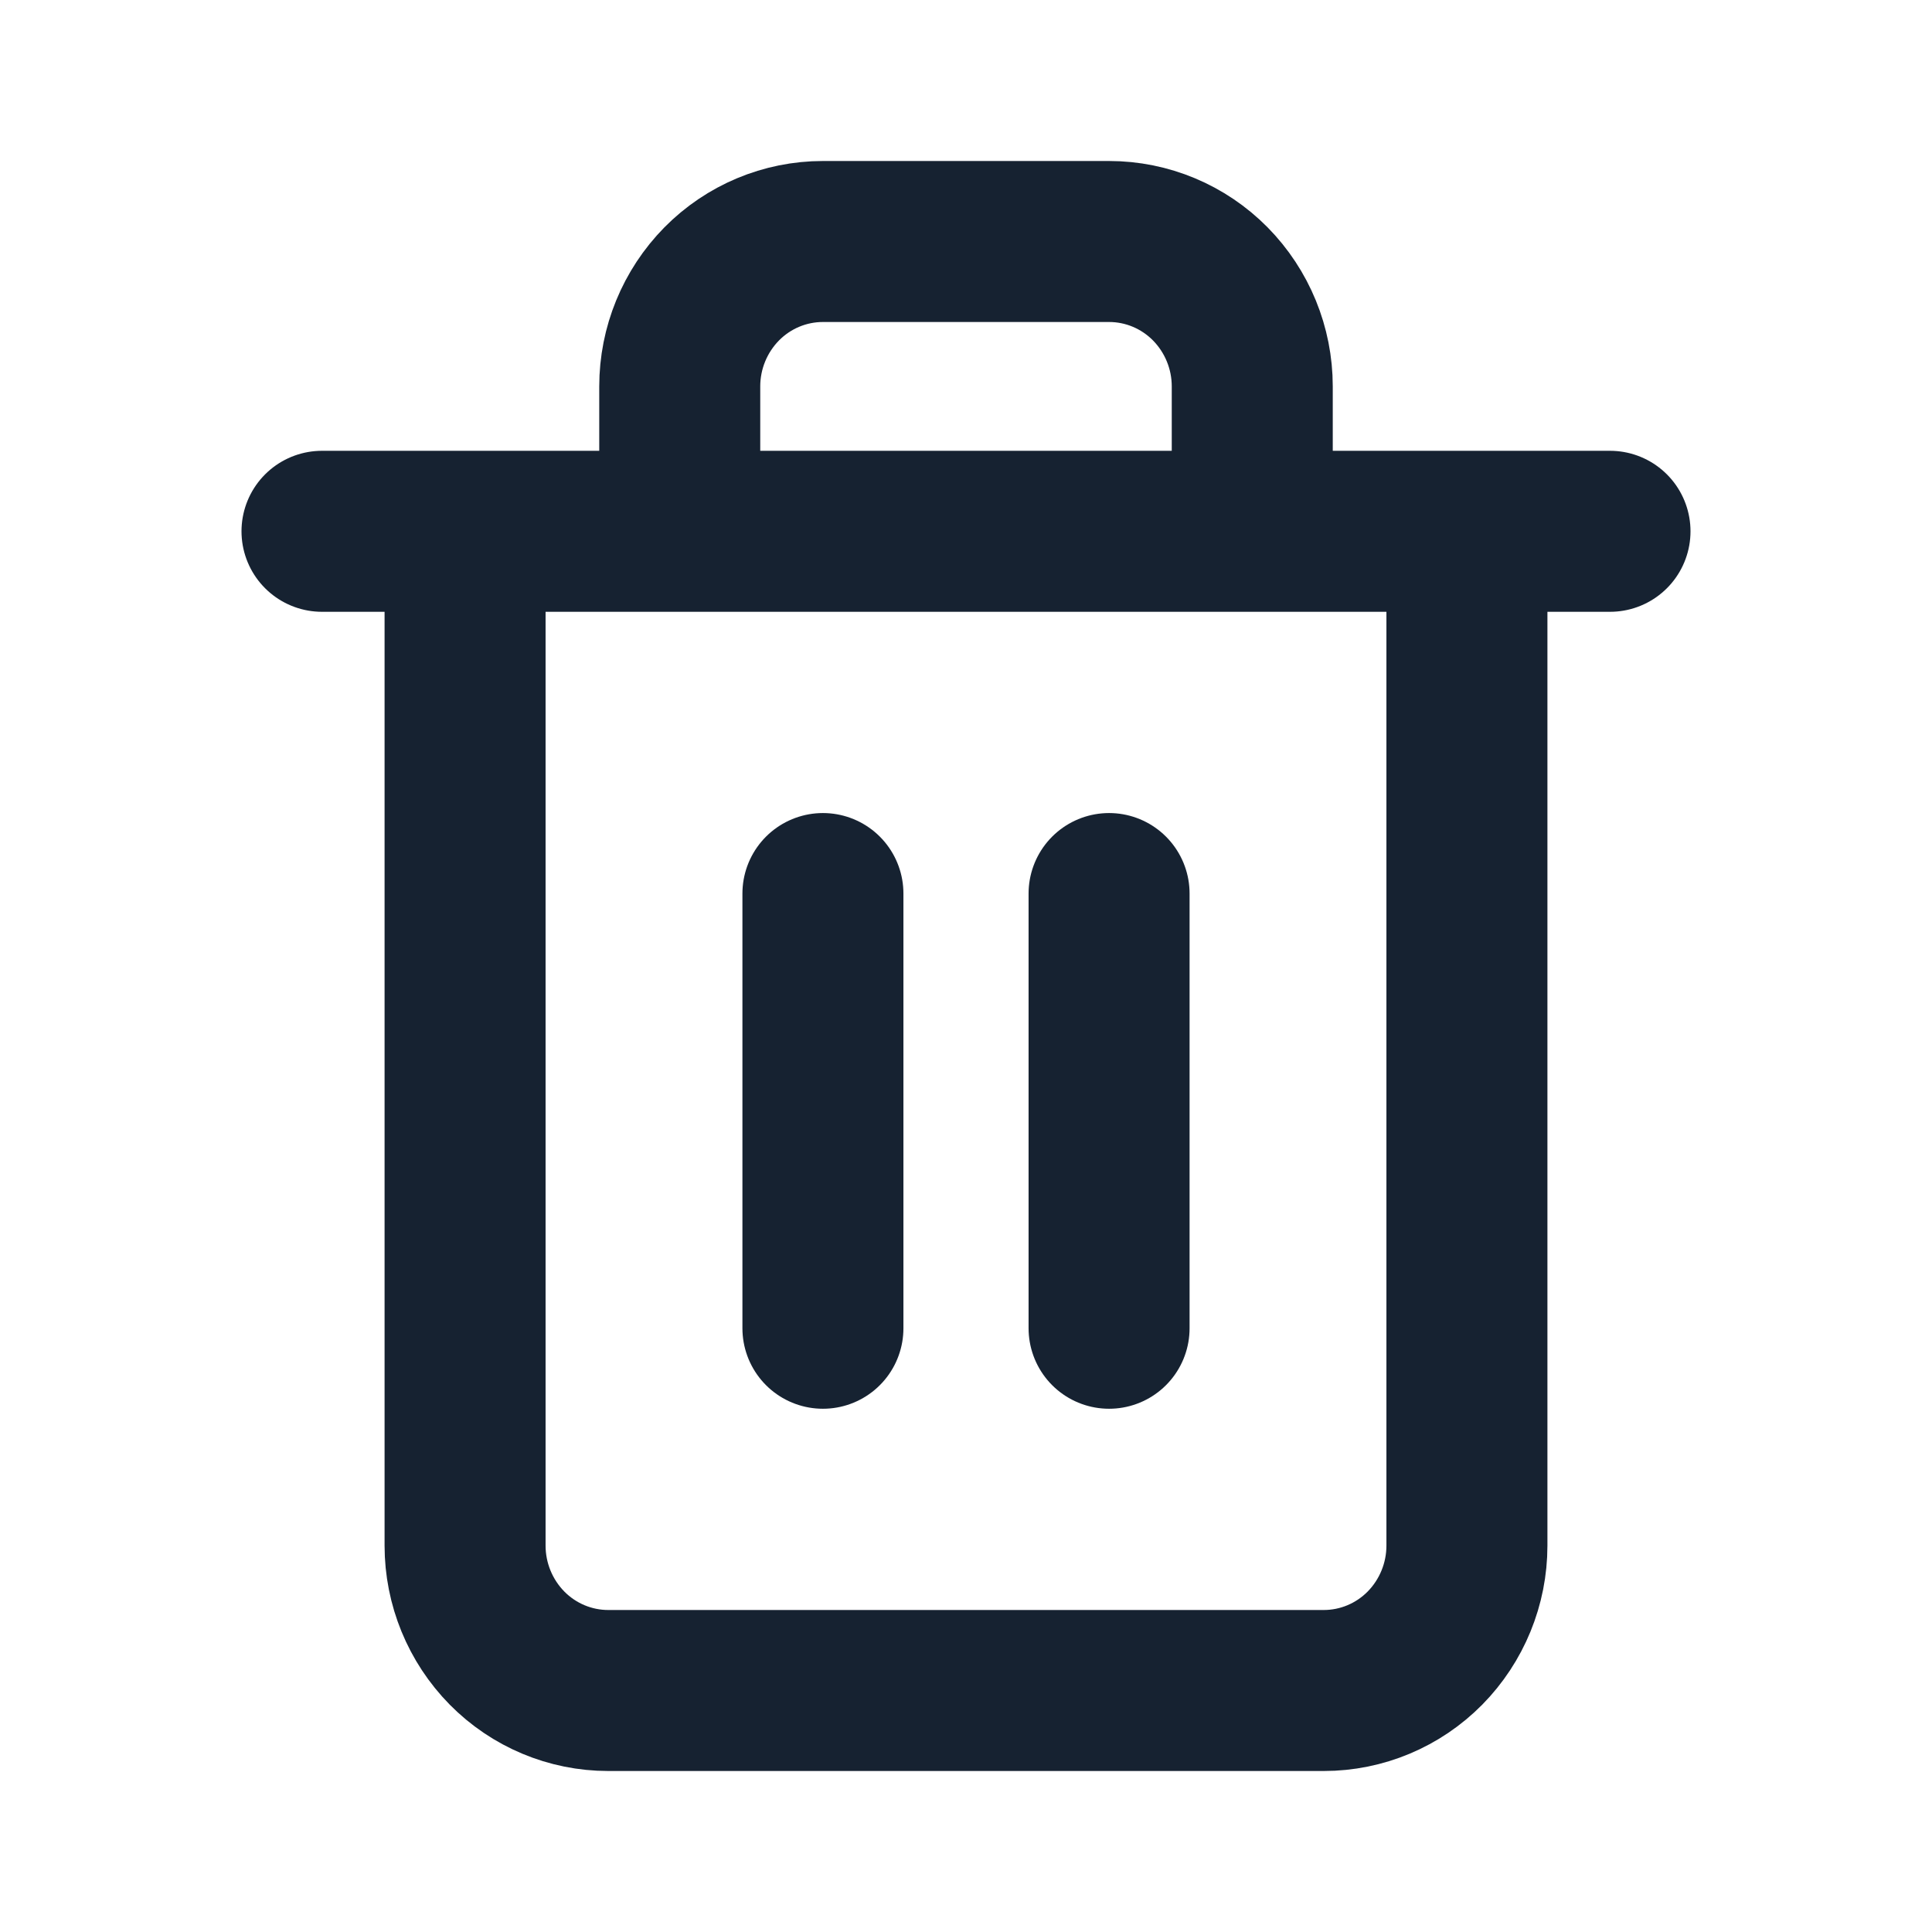 <svg width="18" height="18" viewBox="0 0 18 18" fill="none" xmlns="http://www.w3.org/2000/svg">
<path d="M3 4.95H4.333M4.333 4.95H15M4.333 4.95V14.4C4.333 14.758 4.474 15.101 4.724 15.355C4.974 15.608 5.313 15.75 5.667 15.75H12.333C12.687 15.75 13.026 15.608 13.276 15.355C13.526 15.101 13.667 14.758 13.667 14.4V4.95H4.333ZM6.333 4.95V3.6C6.333 3.242 6.474 2.899 6.724 2.645C6.974 2.392 7.313 2.25 7.667 2.25H10.333C10.687 2.25 11.026 2.392 11.276 2.645C11.526 2.899 11.667 3.242 11.667 3.6V4.95M7.667 8.325V12.375M10.333 8.325V12.375" stroke="#162231" stroke-width="1.5" stroke-linecap="round" stroke-linejoin="round"/>
</svg>
